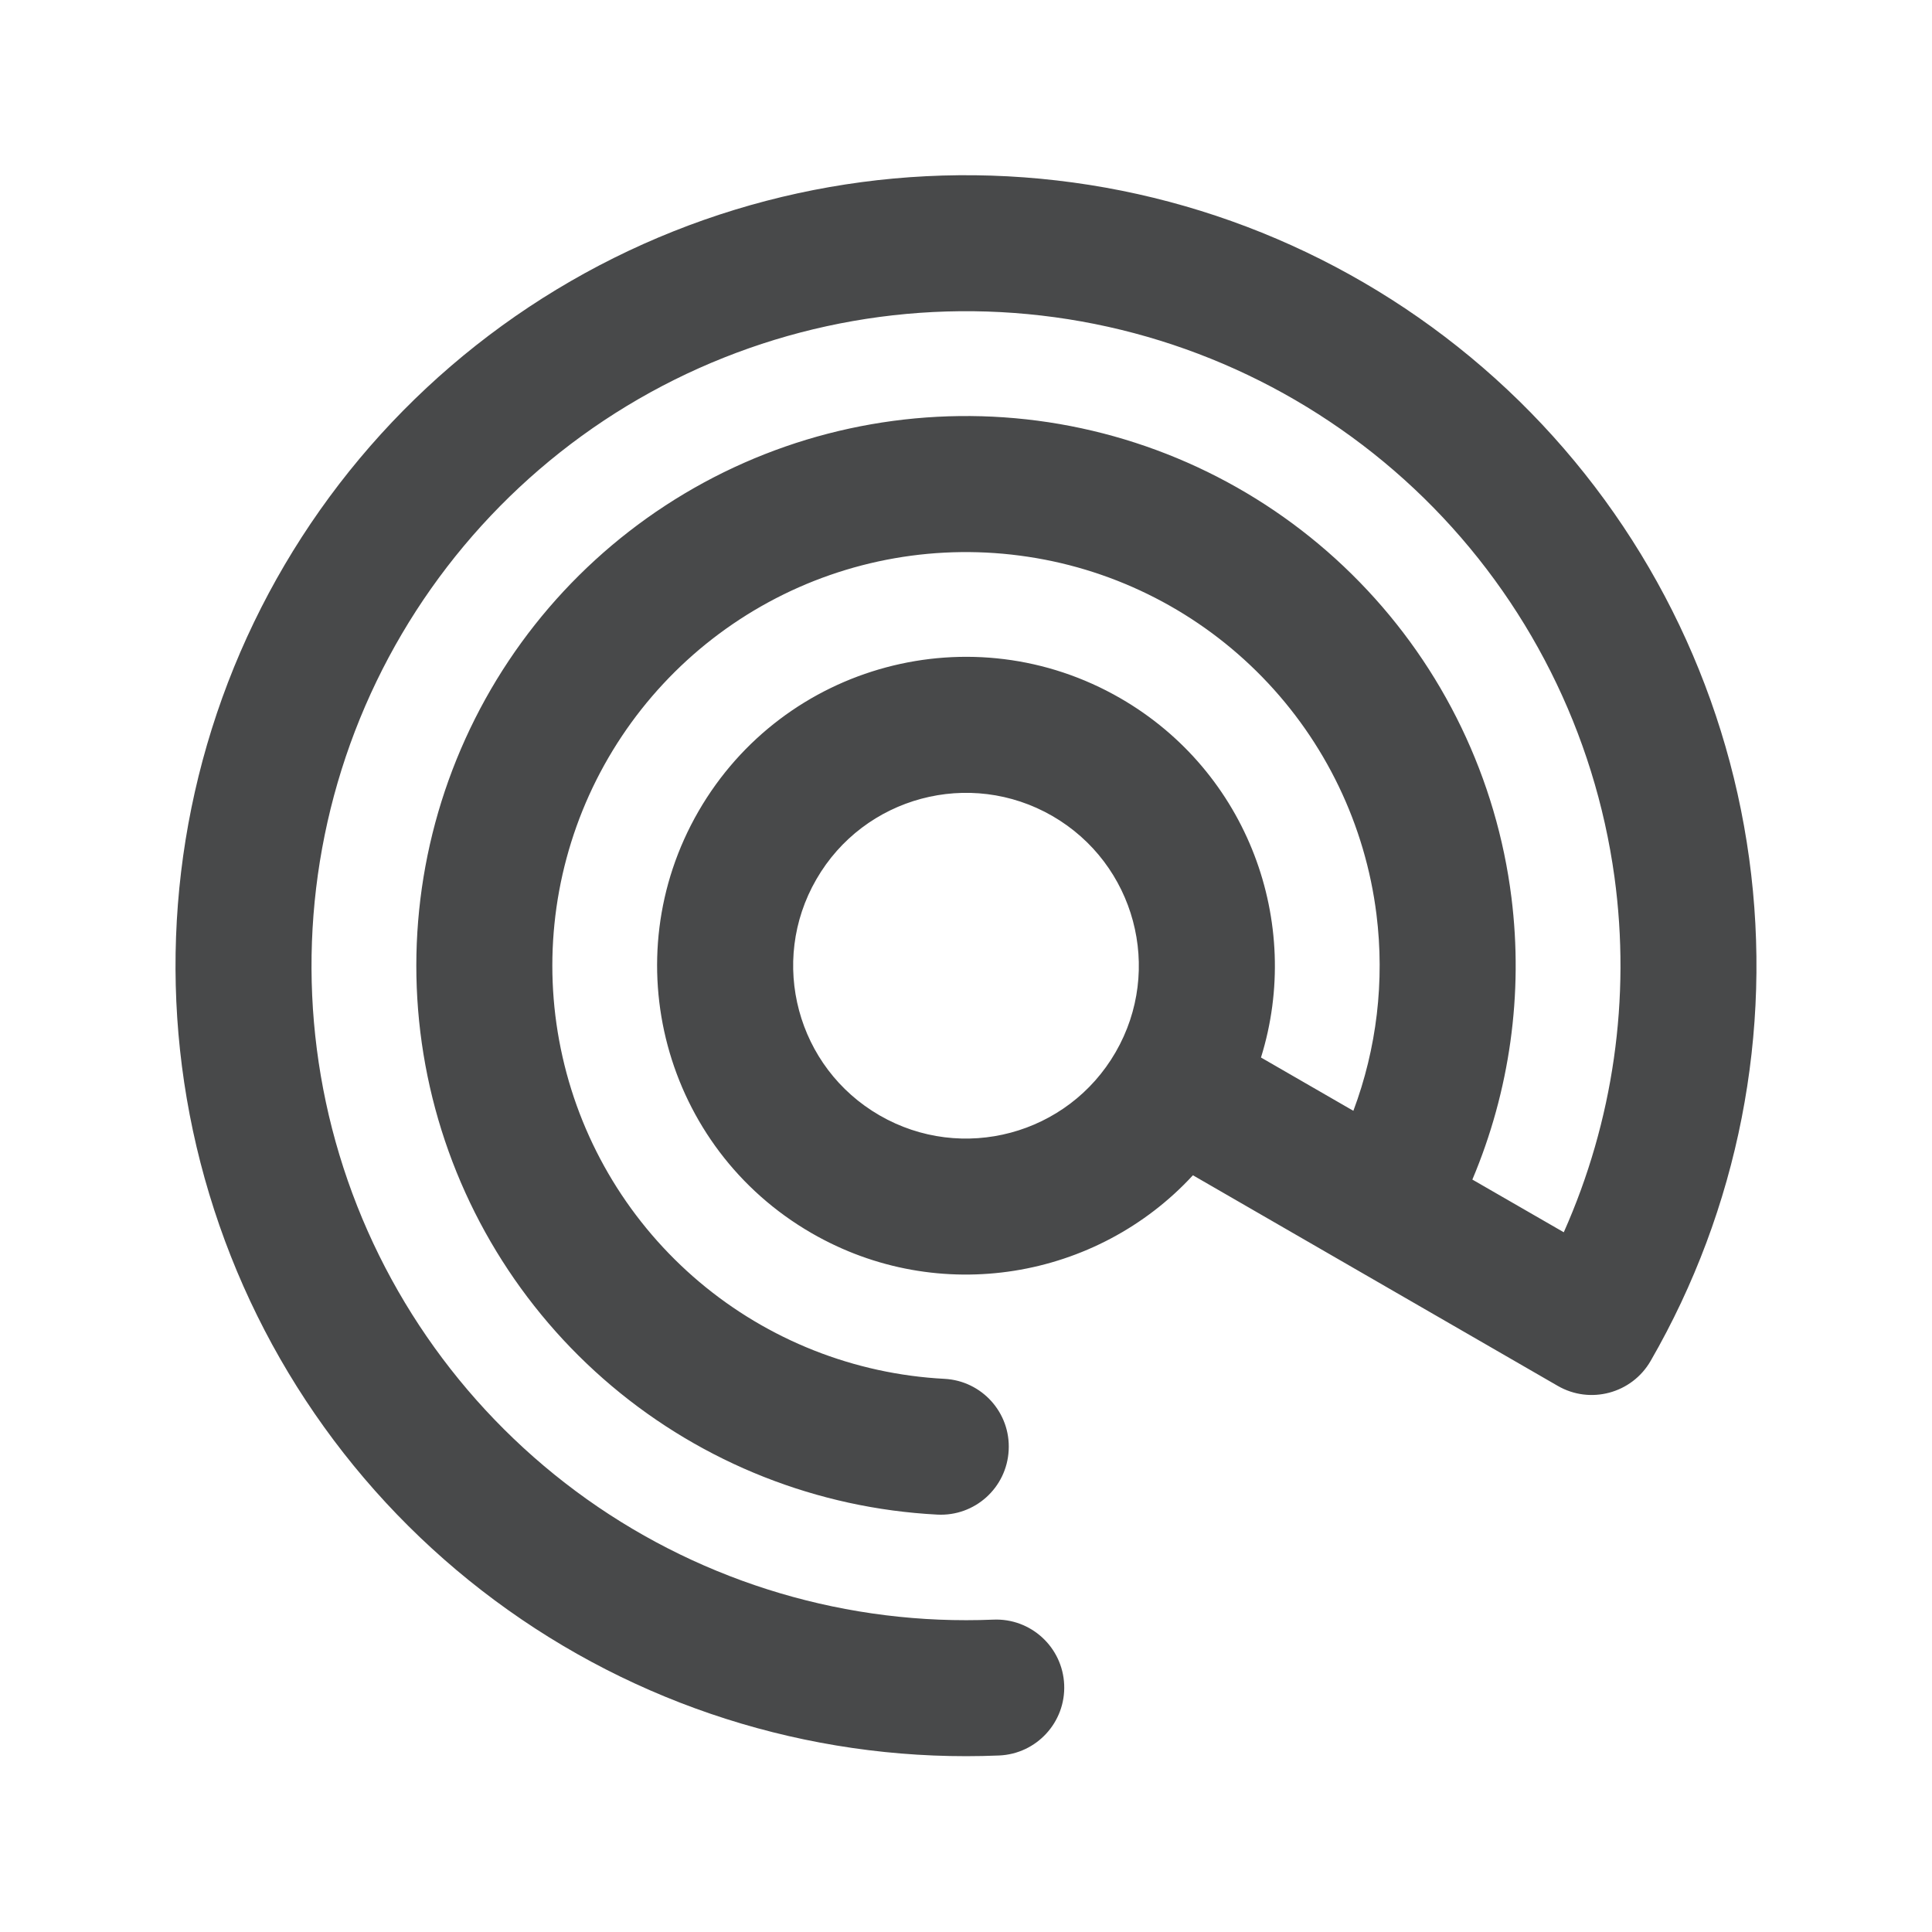 <svg width="22" height="22" viewBox="0 0 22 22" fill="none" xmlns="http://www.w3.org/2000/svg">
  <path fill-rule="evenodd" clip-rule="evenodd" d="M12.035 2.055C14.019 2.284 15.871 3.168 17.298 4.565C18.725 5.963 19.647 7.796 19.918 9.775C20.189 11.754 19.794 13.767 18.796 15.497C18.582 15.868 18.108 15.995 17.738 15.781L13.584 13.383C12.494 14.566 10.693 14.88 9.242 14.042C7.56 13.071 6.983 10.92 7.954 9.238C8.926 7.556 11.076 6.98 12.758 7.951C14.21 8.789 14.838 10.506 14.359 12.042L15.411 12.649C15.677 11.94 15.769 11.172 15.674 10.412C15.547 9.394 15.09 8.445 14.374 7.71C13.658 6.975 12.721 6.493 11.706 6.34C10.692 6.186 9.654 6.367 8.752 6.857C7.85 7.347 7.133 8.118 6.709 9.053C6.286 9.988 6.179 11.035 6.406 12.036C6.632 13.037 7.18 13.937 7.964 14.598C8.749 15.26 9.729 15.647 10.754 15.701C11.181 15.723 11.509 16.087 11.486 16.514C11.464 16.942 11.1 17.27 10.672 17.247C9.31 17.176 8.009 16.662 6.966 15.783C5.923 14.904 5.196 13.708 4.895 12.378C4.594 11.048 4.736 9.656 5.299 8.414C5.862 7.171 6.815 6.147 8.013 5.496C9.212 4.845 10.59 4.604 11.939 4.808C13.287 5.013 14.532 5.652 15.483 6.629C16.435 7.606 17.042 8.867 17.211 10.22C17.348 11.316 17.192 12.423 16.766 13.432L17.807 14.032C18.37 12.768 18.573 11.367 18.384 9.985C18.159 8.347 17.396 6.829 16.215 5.672C15.033 4.515 13.5 3.783 11.857 3.593C10.214 3.403 8.554 3.765 7.139 4.622C5.725 5.479 4.635 6.782 4.042 8.326C3.45 9.87 3.387 11.567 3.865 13.151C4.343 14.734 5.335 16.113 6.683 17.072C8.031 18.03 9.66 18.512 11.312 18.443C11.739 18.425 12.1 18.757 12.118 19.184C12.136 19.611 11.804 19.972 11.377 19.99C9.381 20.074 7.414 19.491 5.786 18.334C4.157 17.177 2.96 15.511 2.383 13.598C1.805 11.686 1.881 9.636 2.596 7.771C3.312 5.906 4.628 4.332 6.337 3.297C8.046 2.262 10.05 1.825 12.035 2.055ZM11.984 9.292C11.043 8.749 9.839 9.071 9.296 10.013C8.752 10.954 9.075 12.158 10.016 12.701C10.957 13.245 12.161 12.922 12.704 11.981C13.248 11.039 12.925 9.836 11.984 9.292Z" fill="#48494A"/>
</svg>
